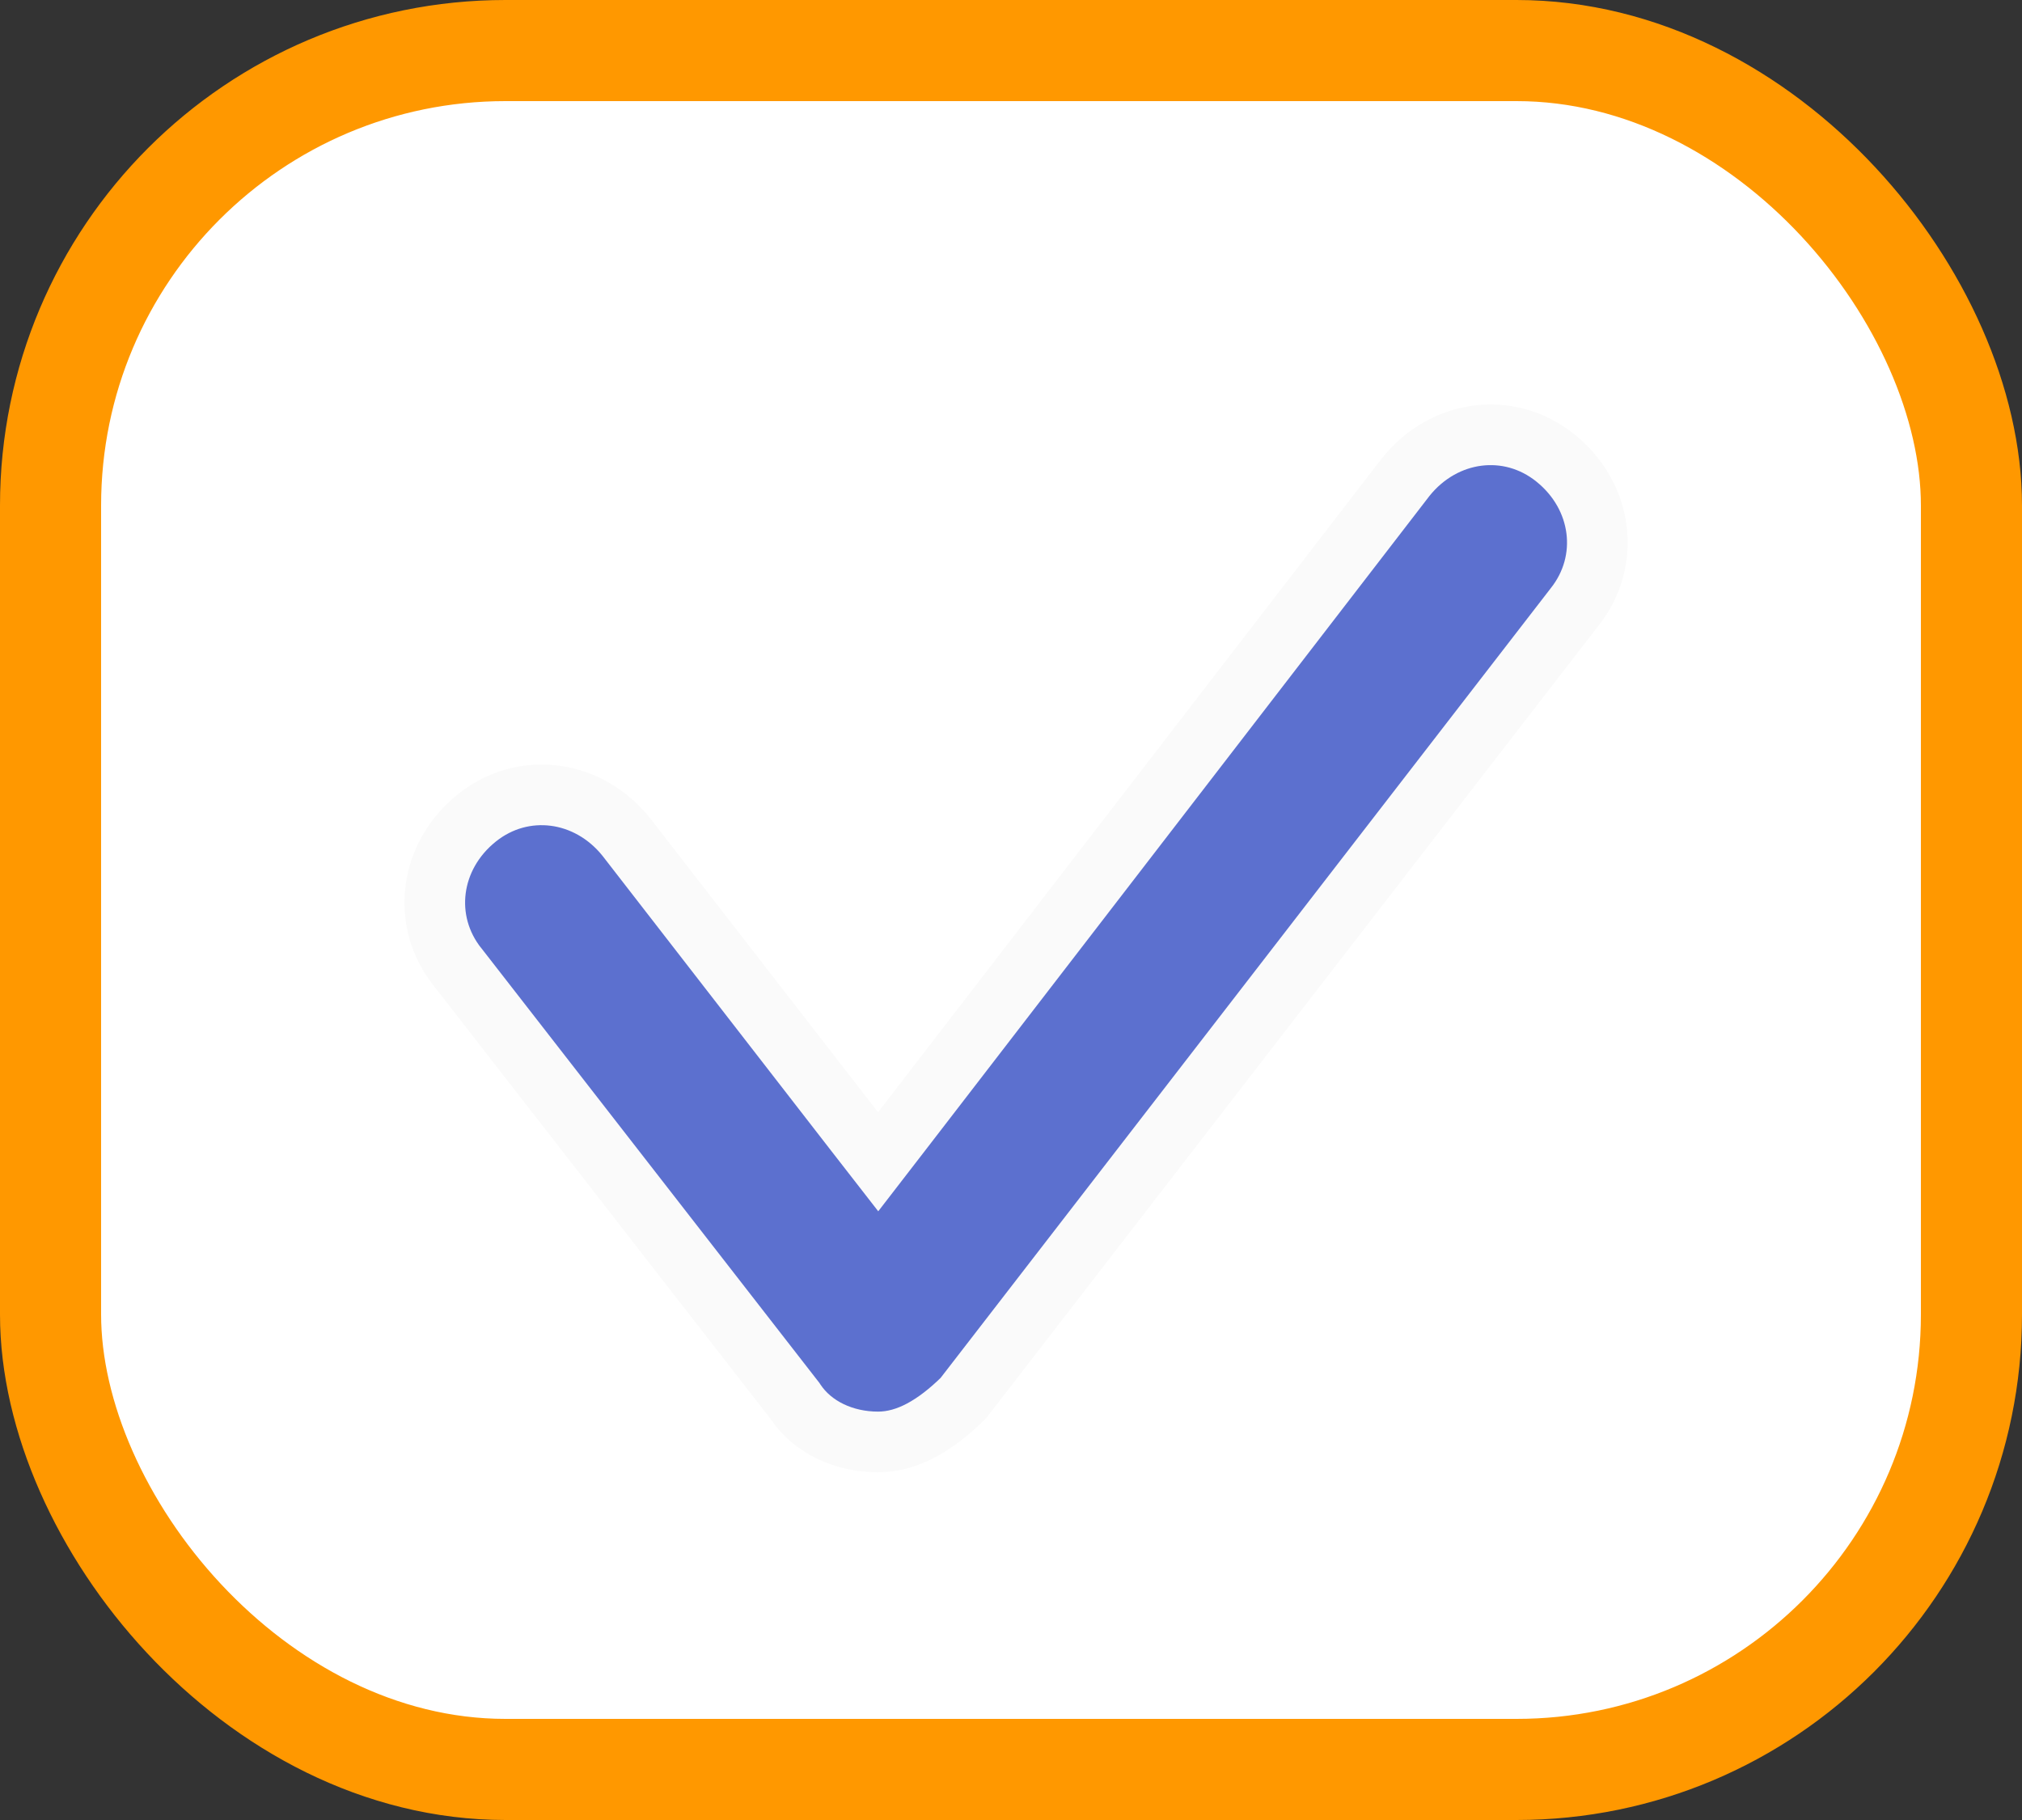 <svg width="20" height="18" viewBox="0 0 20 18" fill="none" xmlns="http://www.w3.org/2000/svg">
<rect x="0" y="0" width="20" height="18" fill="#333333" stroke="none"/>
<rect x="0.5" y="0.5" width="19" height="17" rx="4.5" fill="white" stroke="#FF9800"/>
<path d="M7.866 13.86L7.86 13.851L7.853 13.842L4.53 9.569L4.53 9.569L4.527 9.566C4.163 9.11 4.245 8.466 4.718 8.088C5.173 7.724 5.816 7.806 6.194 8.277L8.448 11.184L8.686 11.49L8.923 11.183L13.906 4.716C14.285 4.245 14.927 4.163 15.382 4.527C15.855 4.905 15.937 5.549 15.573 6.005L15.573 6.005L15.57 6.009L9.528 13.828C9.256 14.096 8.977 14.261 8.685 14.261C8.349 14.261 8.037 14.117 7.866 13.86Z" fill="#5C70CF" stroke="#FAFAFA" stroke-width="0.6"/>
</svg>
